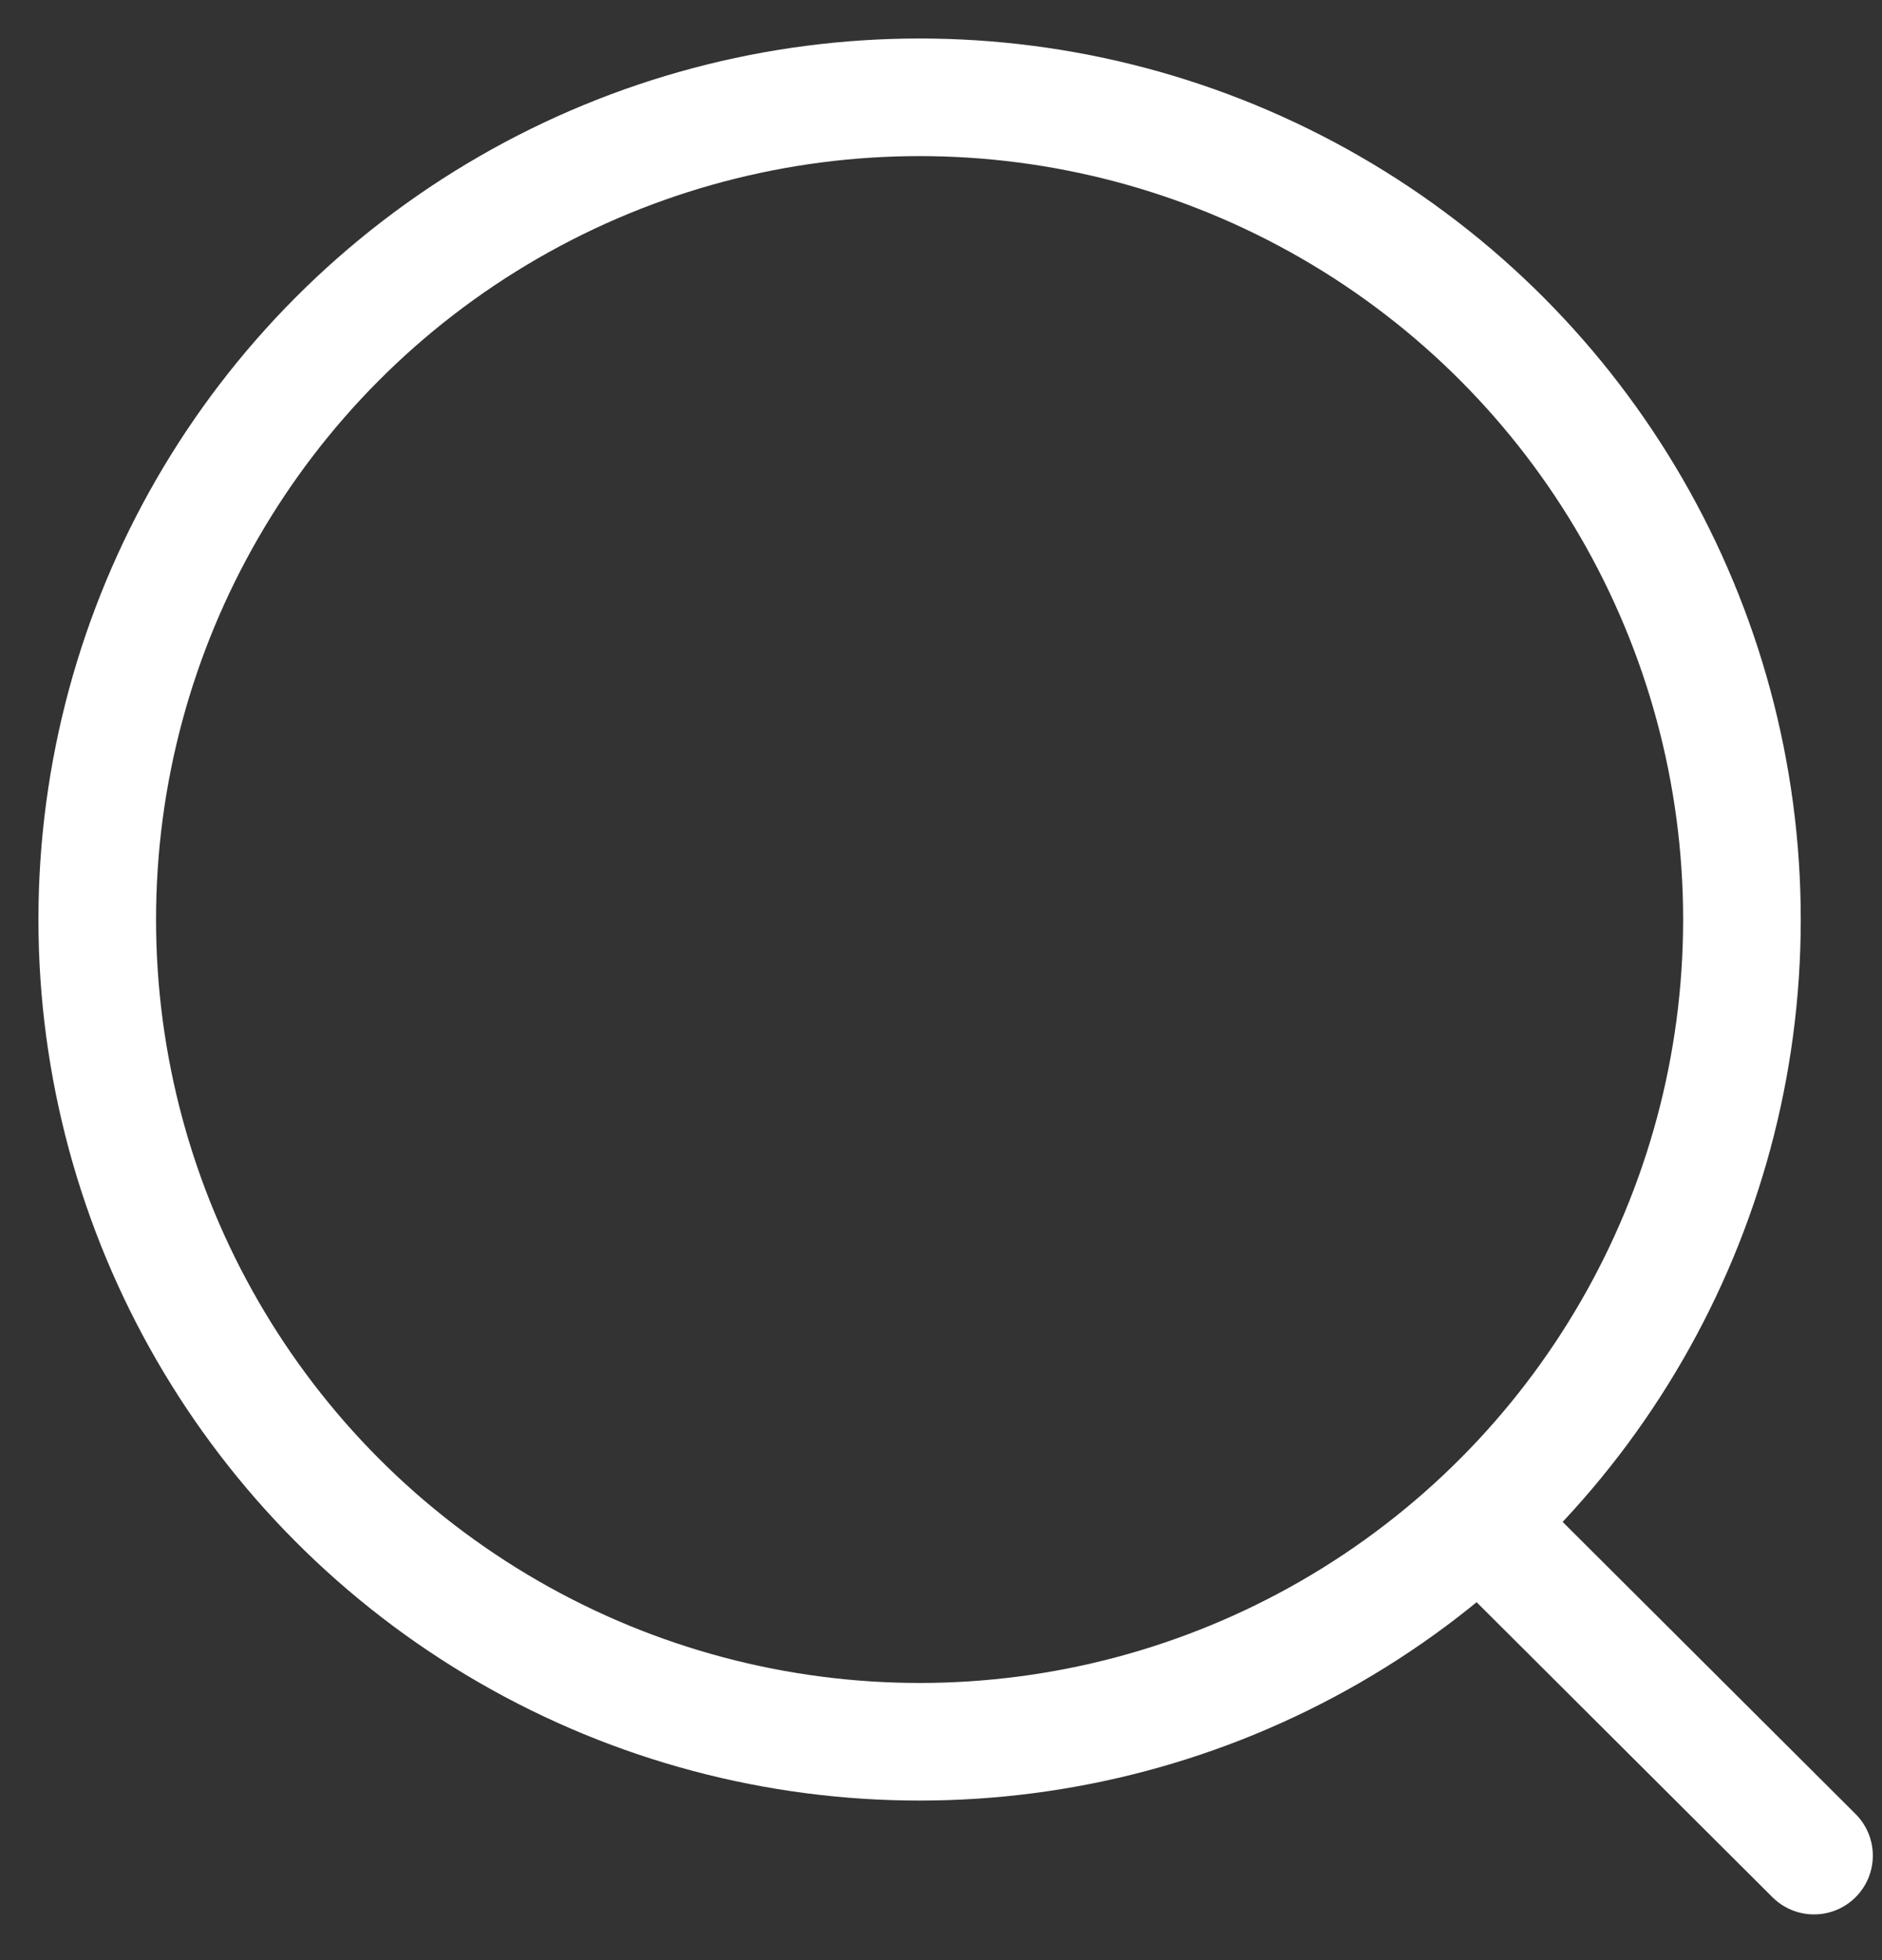 <svg width="24" height="25" viewBox="0 0 24 25" fill="none" xmlns="http://www.w3.org/2000/svg">
<rect x="0" y="0" width="24" height="25" fill="#333333" stroke="none"/>
<circle cx="11.727" cy="11.728" r="10.487" stroke="white" stroke-width="1.5" stroke-linecap="round" stroke-linejoin="round"/>
<path d="M19.021 19.566L23.133 23.667" stroke="white" stroke-width="1.5" stroke-linecap="round" stroke-linejoin="round"/>
</svg>
